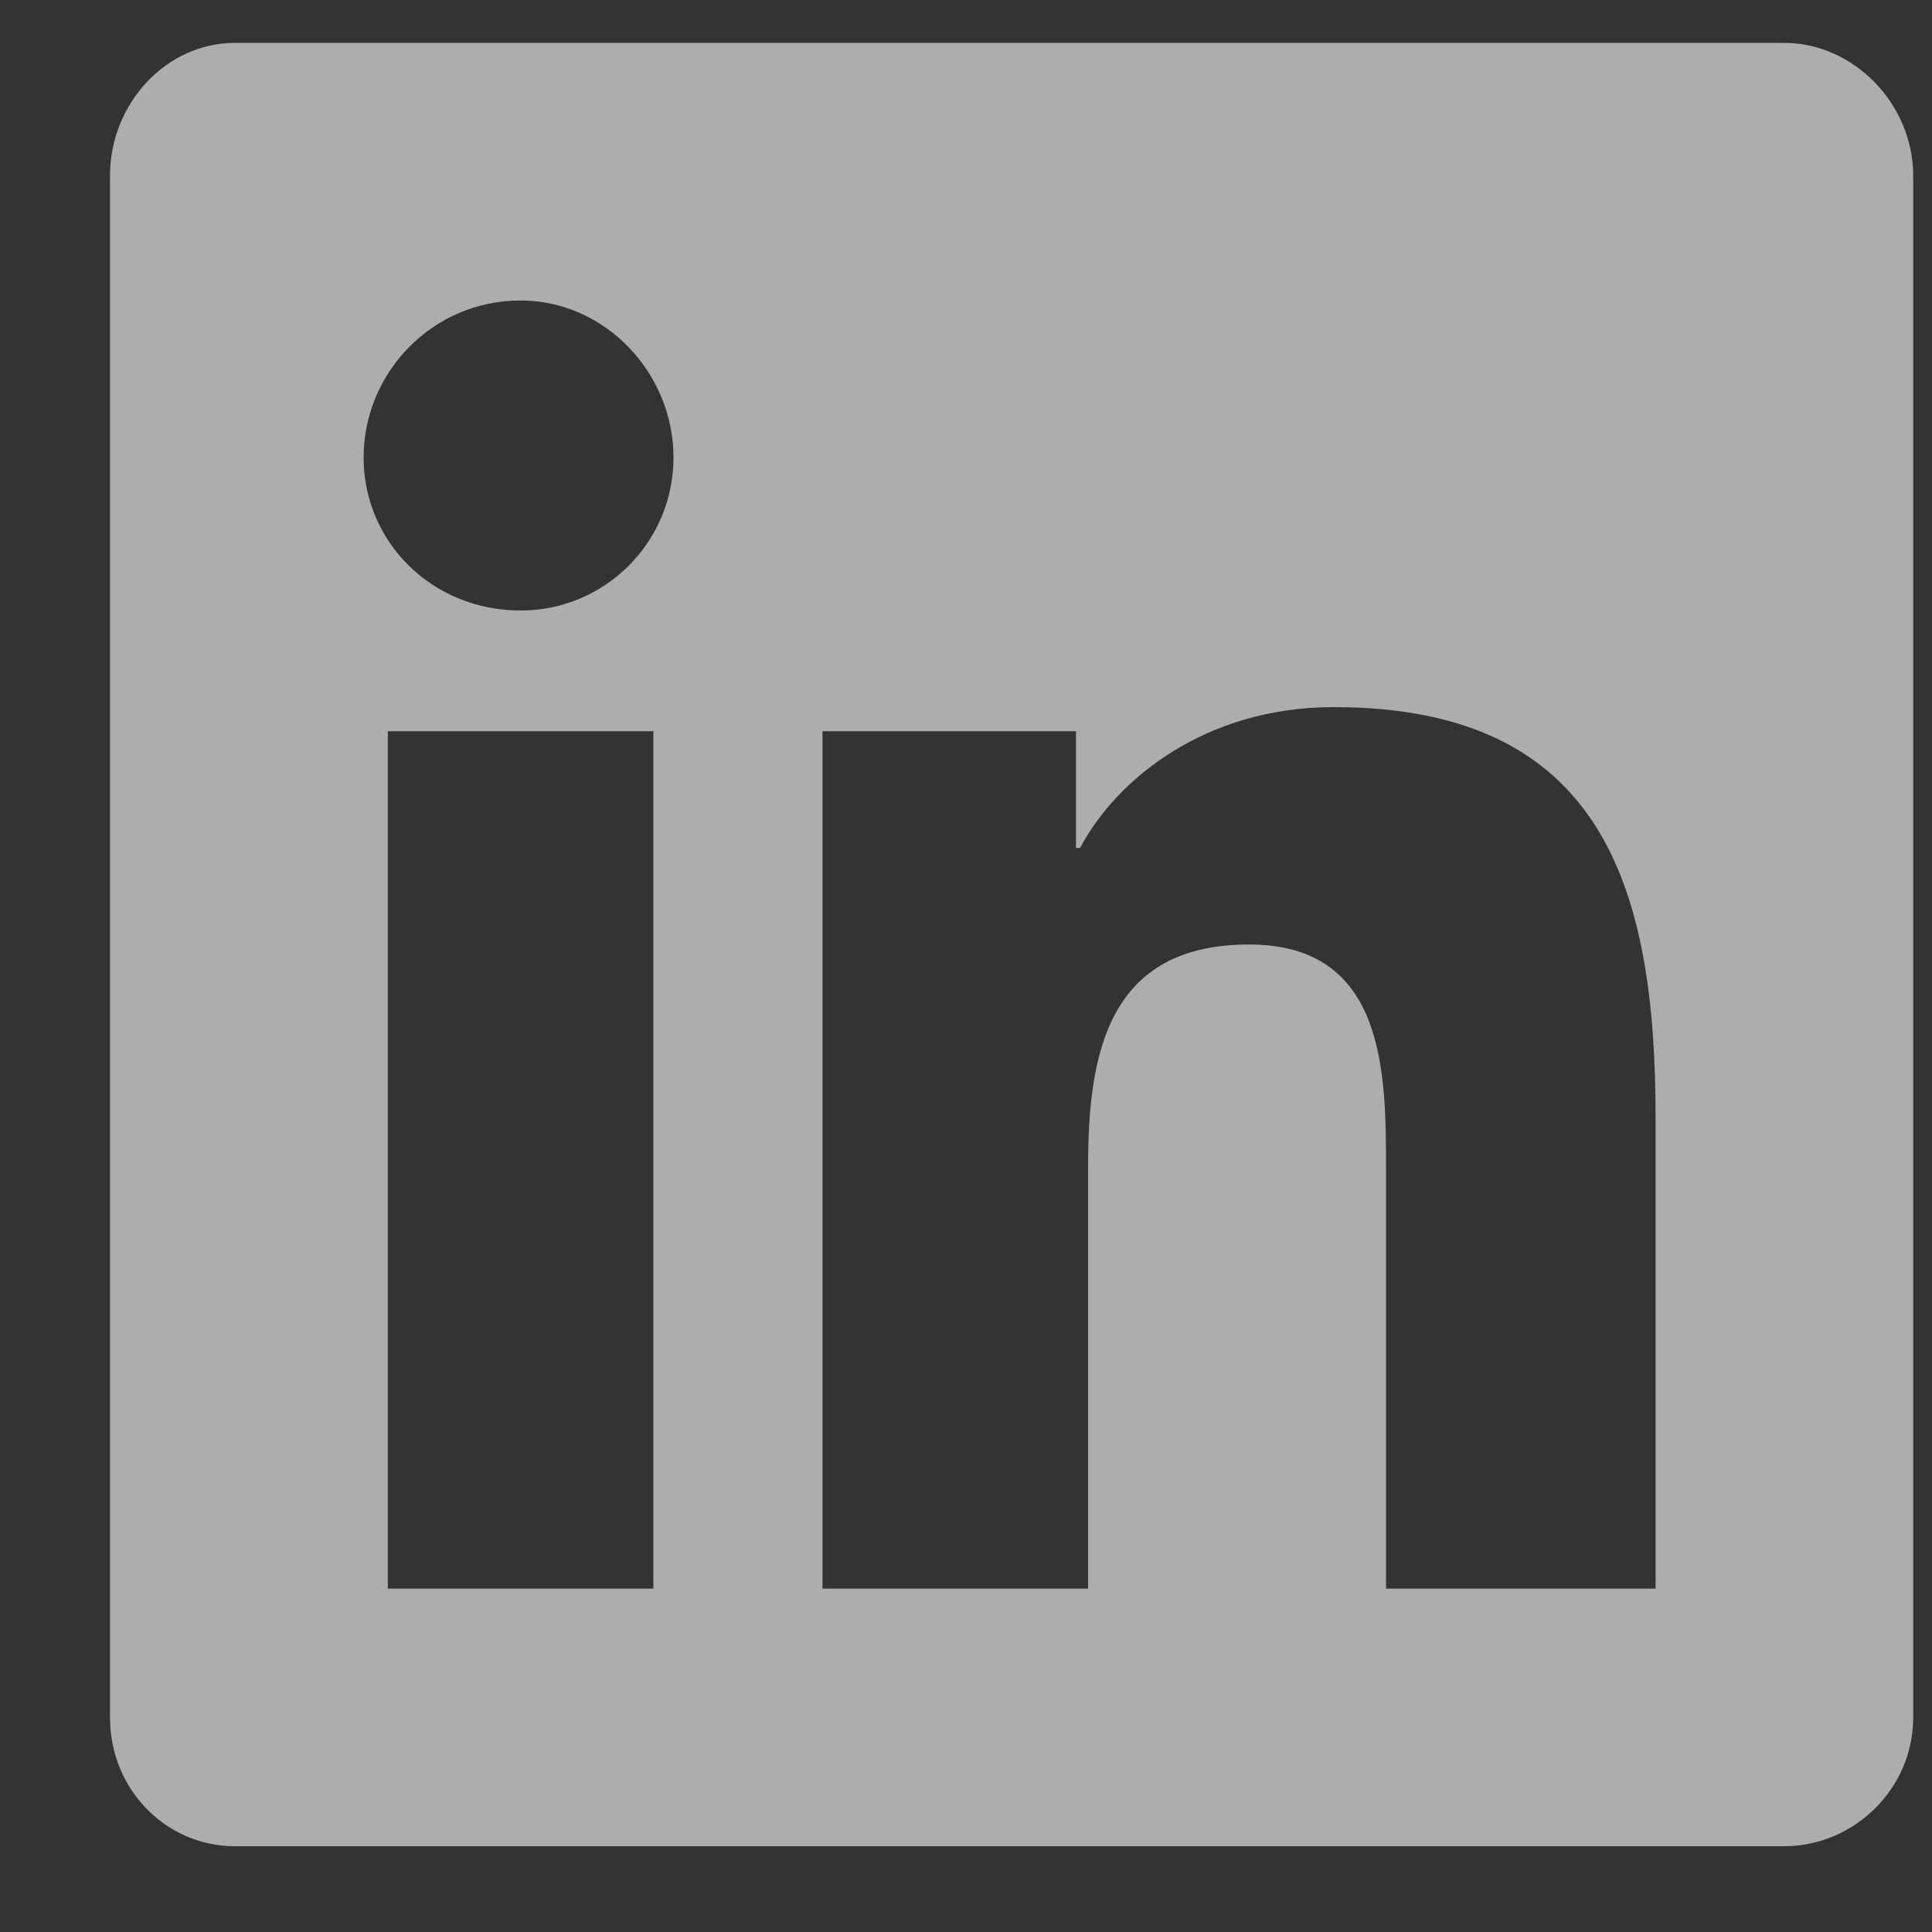 <svg width="15" height="15" viewBox="0 0 15 15" fill="none" xmlns="http://www.w3.org/2000/svg">
<rect x="0" y="0" width="15" height="15" fill="#333333" stroke="none"/>
<path opacity="0.6" d="M13.854 0.333C14.386 0.333 14.854 0.802 14.854 1.365V13.334C14.854 13.896 14.386 14.334 13.854 14.334H1.823C1.292 14.334 0.854 13.896 0.854 13.334V1.365C0.854 0.802 1.292 0.333 1.823 0.333H13.854ZM5.073 12.334V5.677H3.011V12.334H5.073ZM4.042 4.74C4.698 4.74 5.229 4.208 5.229 3.552C5.229 2.896 4.698 2.333 4.042 2.333C3.354 2.333 2.823 2.896 2.823 3.552C2.823 4.208 3.354 4.74 4.042 4.74ZM12.854 12.334V8.677C12.854 6.896 12.448 5.49 10.354 5.49C9.354 5.49 8.667 6.052 8.386 6.583H8.354V5.677H6.386V12.334H8.448V9.052C8.448 8.177 8.604 7.333 9.698 7.333C10.761 7.333 10.761 8.334 10.761 9.084V12.334H12.854Z" fill="white"/>
</svg>
